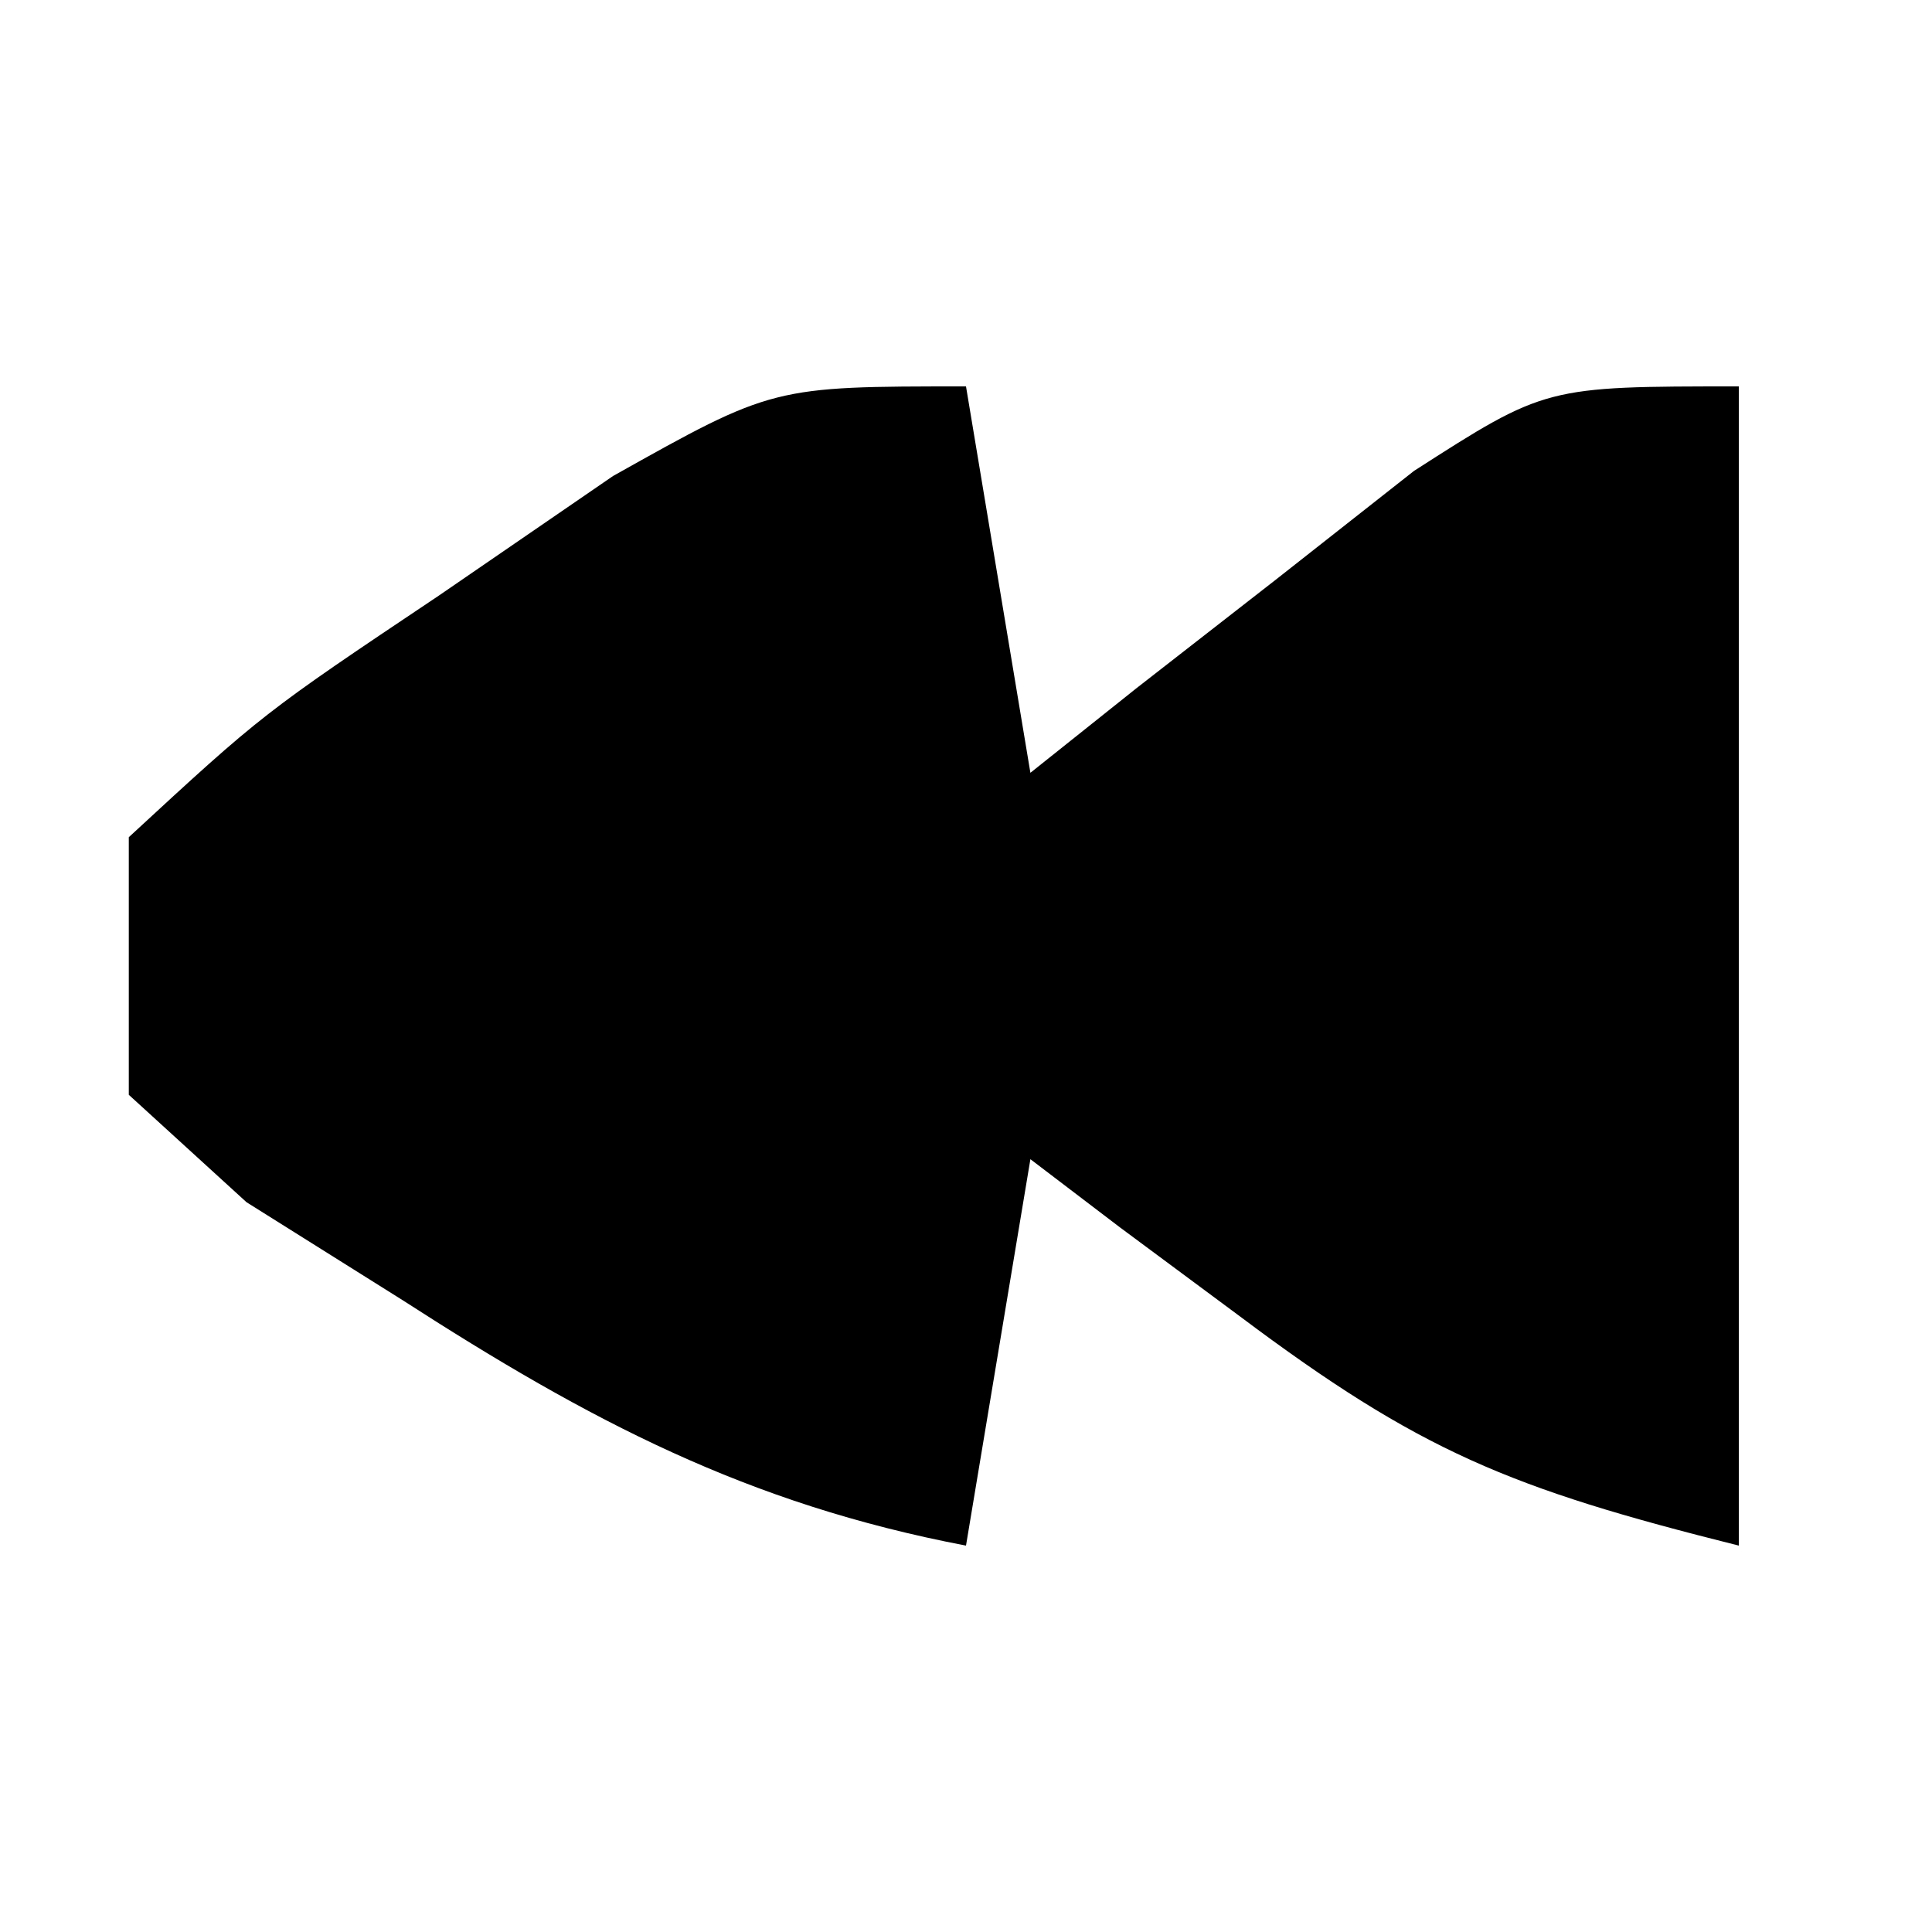 <?xml version="1.0" encoding="UTF-8"?>
<svg version="1.1" xmlns="http://www.w3.org/2000/svg" width="30" height="30">
<path d="M0 0 C0.33 1.98 0.66 3.96 1 6 C1.543 5.567 2.085 5.134 2.645 4.688 C3.36 4.131 4.075 3.574 4.812 3 C5.52 2.443 6.228 1.886 6.957 1.312 C9 0 9 0 12 0 C12 5.94 12 11.88 12 18 C8.433 17.108 7.044 16.533 4.25 14.438 C3.636 13.982 3.023 13.527 2.391 13.059 C1.932 12.709 1.473 12.36 1 12 C0.67 13.98 0.34 15.96 0 18 C-3.397 17.353 -5.853 16.057 -8.75 14.188 C-9.549 13.686 -10.348 13.185 -11.172 12.668 C-11.775 12.118 -12.378 11.567 -13 11 C-13 9.68 -13 8.36 -13 7 C-10.918 5.078 -10.918 5.078 -8.188 3.25 C-7.294 2.636 -6.401 2.023 -5.48 1.391 C-3 0 -3 0 0 0 Z " fill="#000000" transform="translate(15,6)"/>
</svg>
